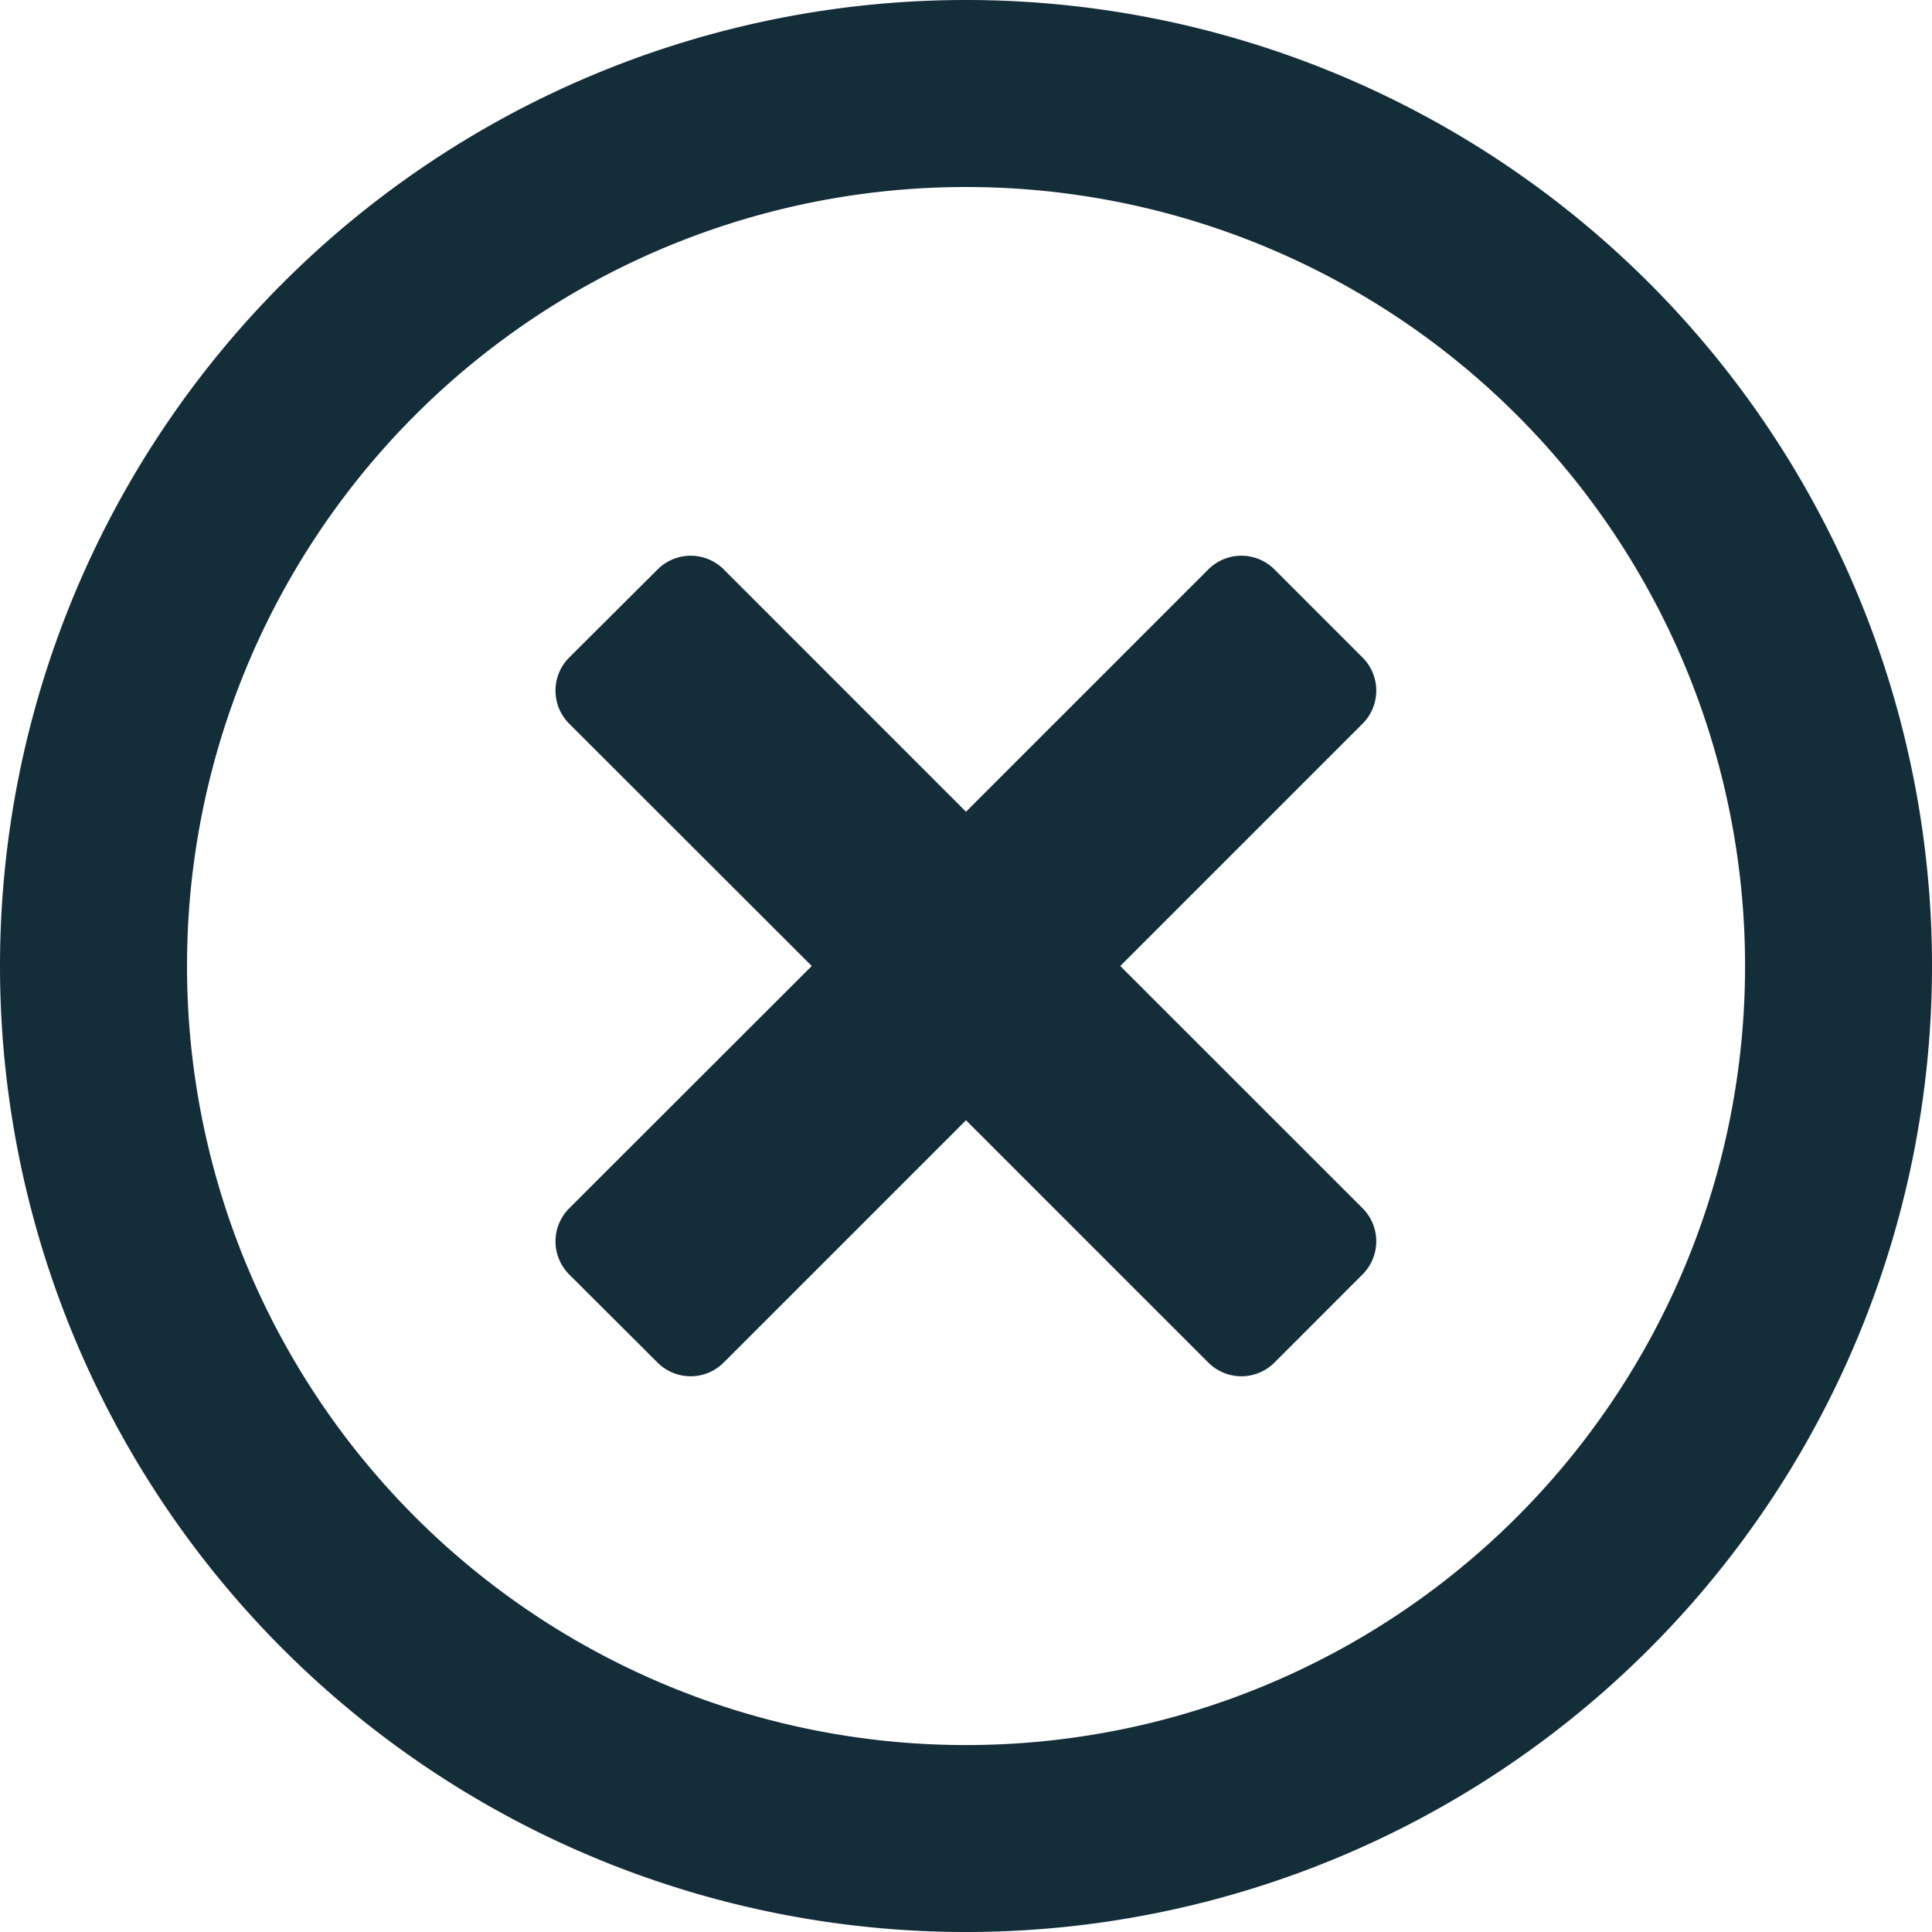<svg xmlns="http://www.w3.org/2000/svg" width="25" height="25" viewBox="0 0 25 25">
  <path id="Cross" d="M-2.266-12.891a12.5,12.5,0,0,0-12.5,12.5,12.5,12.5,0,0,0,12.5,12.5,12.5,12.5,0,0,0,12.5-12.5A12.5,12.5,0,0,0-2.266-12.891Zm0,22.581A10.078,10.078,0,0,1-12.346-.391,10.078,10.078,0,0,1-2.266-10.471,10.078,10.078,0,0,1,7.815-.391,10.078,10.078,0,0,1-2.266,9.69ZM2.865-3.526a.605.605,0,0,0,0-.857L1.726-5.522a.605.605,0,0,0-.857,0L-2.266-2.387-5.4-5.522a.605.605,0,0,0-.857,0L-7.4-4.383a.605.605,0,0,0,0,.857L-4.262-.391-7.4,2.744a.605.605,0,0,0,0,.857L-6.258,4.74a.605.605,0,0,0,.857,0l3.135-3.135L.869,4.74a.605.605,0,0,0,.857,0L2.865,3.6a.605.605,0,0,0,0-.857L-.27-.391Z" transform="translate(14.766 12.891)" fill="#132d39"/>
</svg>
